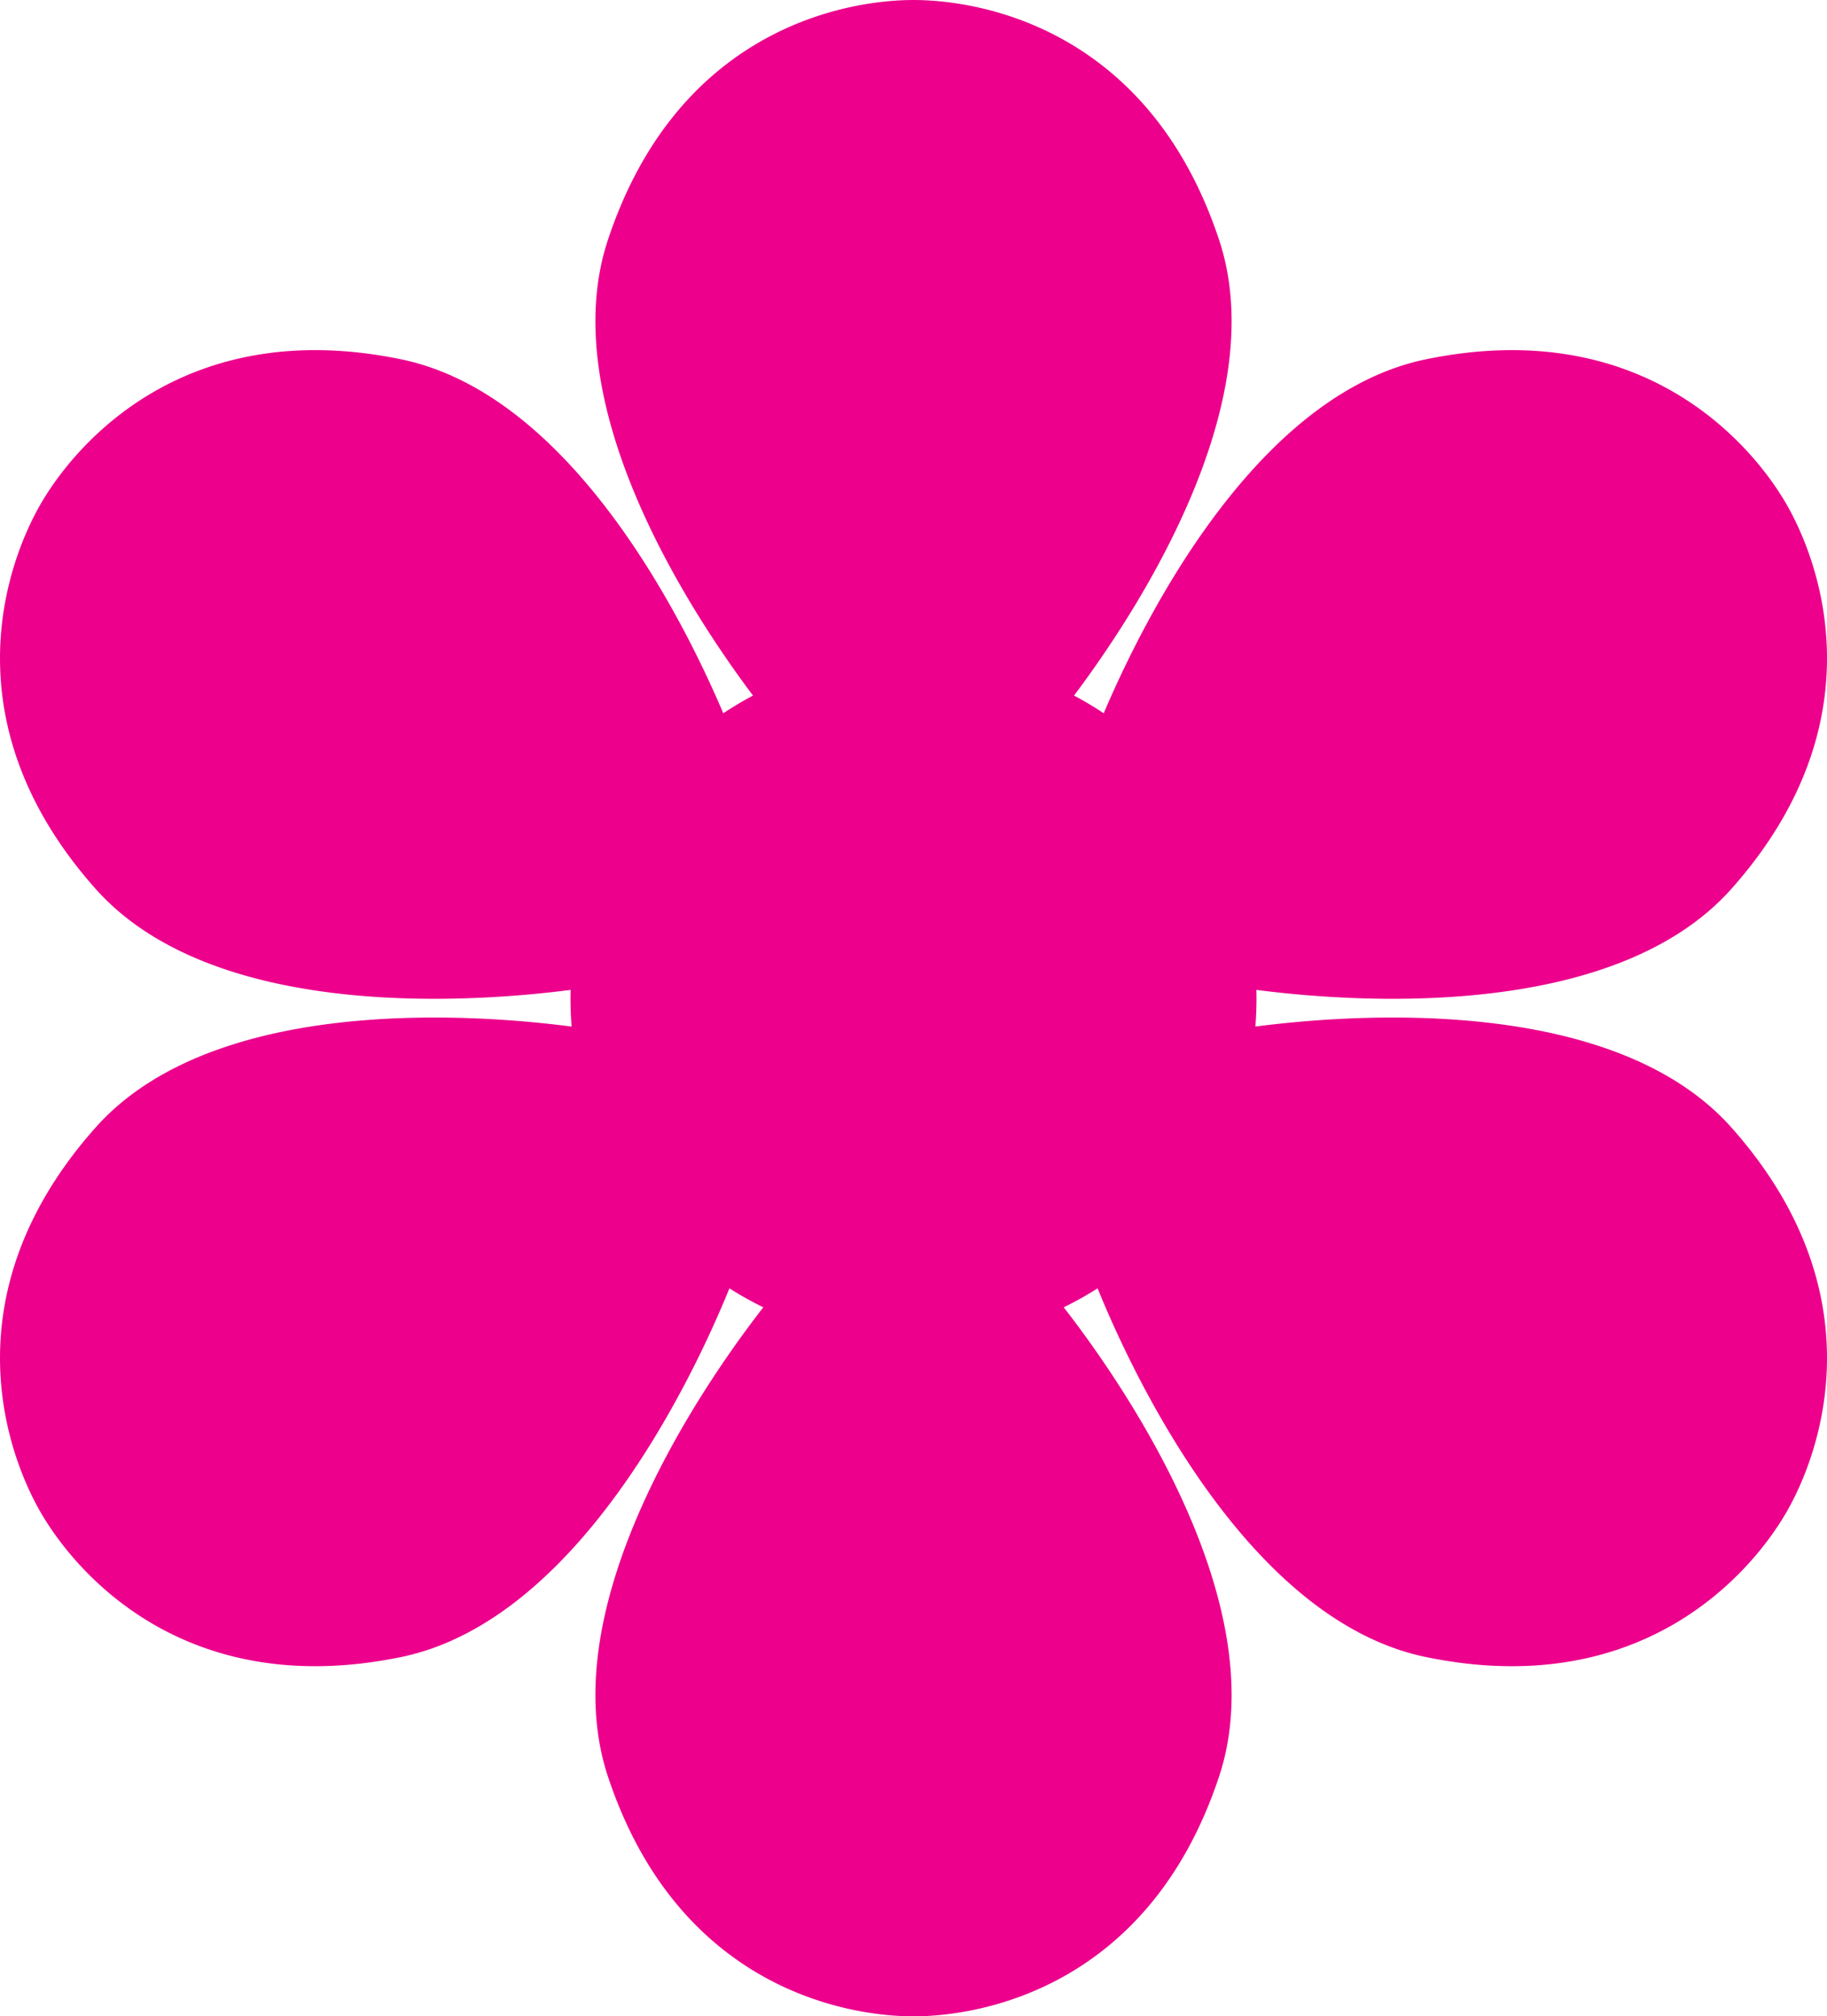 <svg id="Layer_1" data-name="Layer 1" xmlns="http://www.w3.org/2000/svg" viewBox="0 0 172.887 190.76">
  <defs>
    <style>
      .cls-1 {
        fill: #ec008c;
      }
    </style>
  </defs>
  <title>flower1</title>
  <path class="cls-1" d="M418.645,205.512q0.104-1.301.106-2.628,0-.422-0.011-0.842c9.111,1.181,33.772,3.021,44.97-9.581,13.879-15.62,8.464-30.701,5.185-36.38s-13.632-17.909-34.099-13.7c-16.099,3.311-26.708,24.569-30.503,33.491a32.447,32.447,0,0,0-2.81-1.677c5.844-7.774,18.897-27.552,13.724-43.124-6.588-19.829-22.356-22.68-28.913-22.68s-22.326,2.851-28.913,22.68c-5.173,15.572,7.88,35.35,13.724,43.124a32.444,32.444,0,0,0-2.81,1.677c-3.795-8.922-14.404-30.18-30.503-33.491-20.466-4.21-30.82,8.021-34.099,13.7s-8.694,20.76,5.185,36.38c11.198,12.602,35.859,10.762,44.97,9.581q-0.011.42-.011,0.842,0,1.327.106,2.628c-9.032-1.18-33.828-3.078-45.065,9.569-13.879,15.62-8.464,30.701-5.185,36.38s13.632,17.909,34.099,13.7c17.013-3.499,27.895-27.04,31.083-34.886a32.4,32.4,0,0,0,3.206,1.796c-5.173,6.641-20.186,27.885-14.7,44.4,6.588,19.829,22.356,22.68,28.913,22.68s22.326-2.851,28.913-22.68c5.486-16.515-9.527-37.759-14.7-44.4a32.4,32.4,0,0,0,3.206-1.796c3.188,7.846,14.07,31.387,31.083,34.886,20.466,4.21,30.82-8.021,34.099-13.7s8.694-20.76-5.185-36.38C452.473,202.434,427.677,204.331,418.645,205.512Z" transform="translate(-299.85 -108.39)"/>
</svg>
